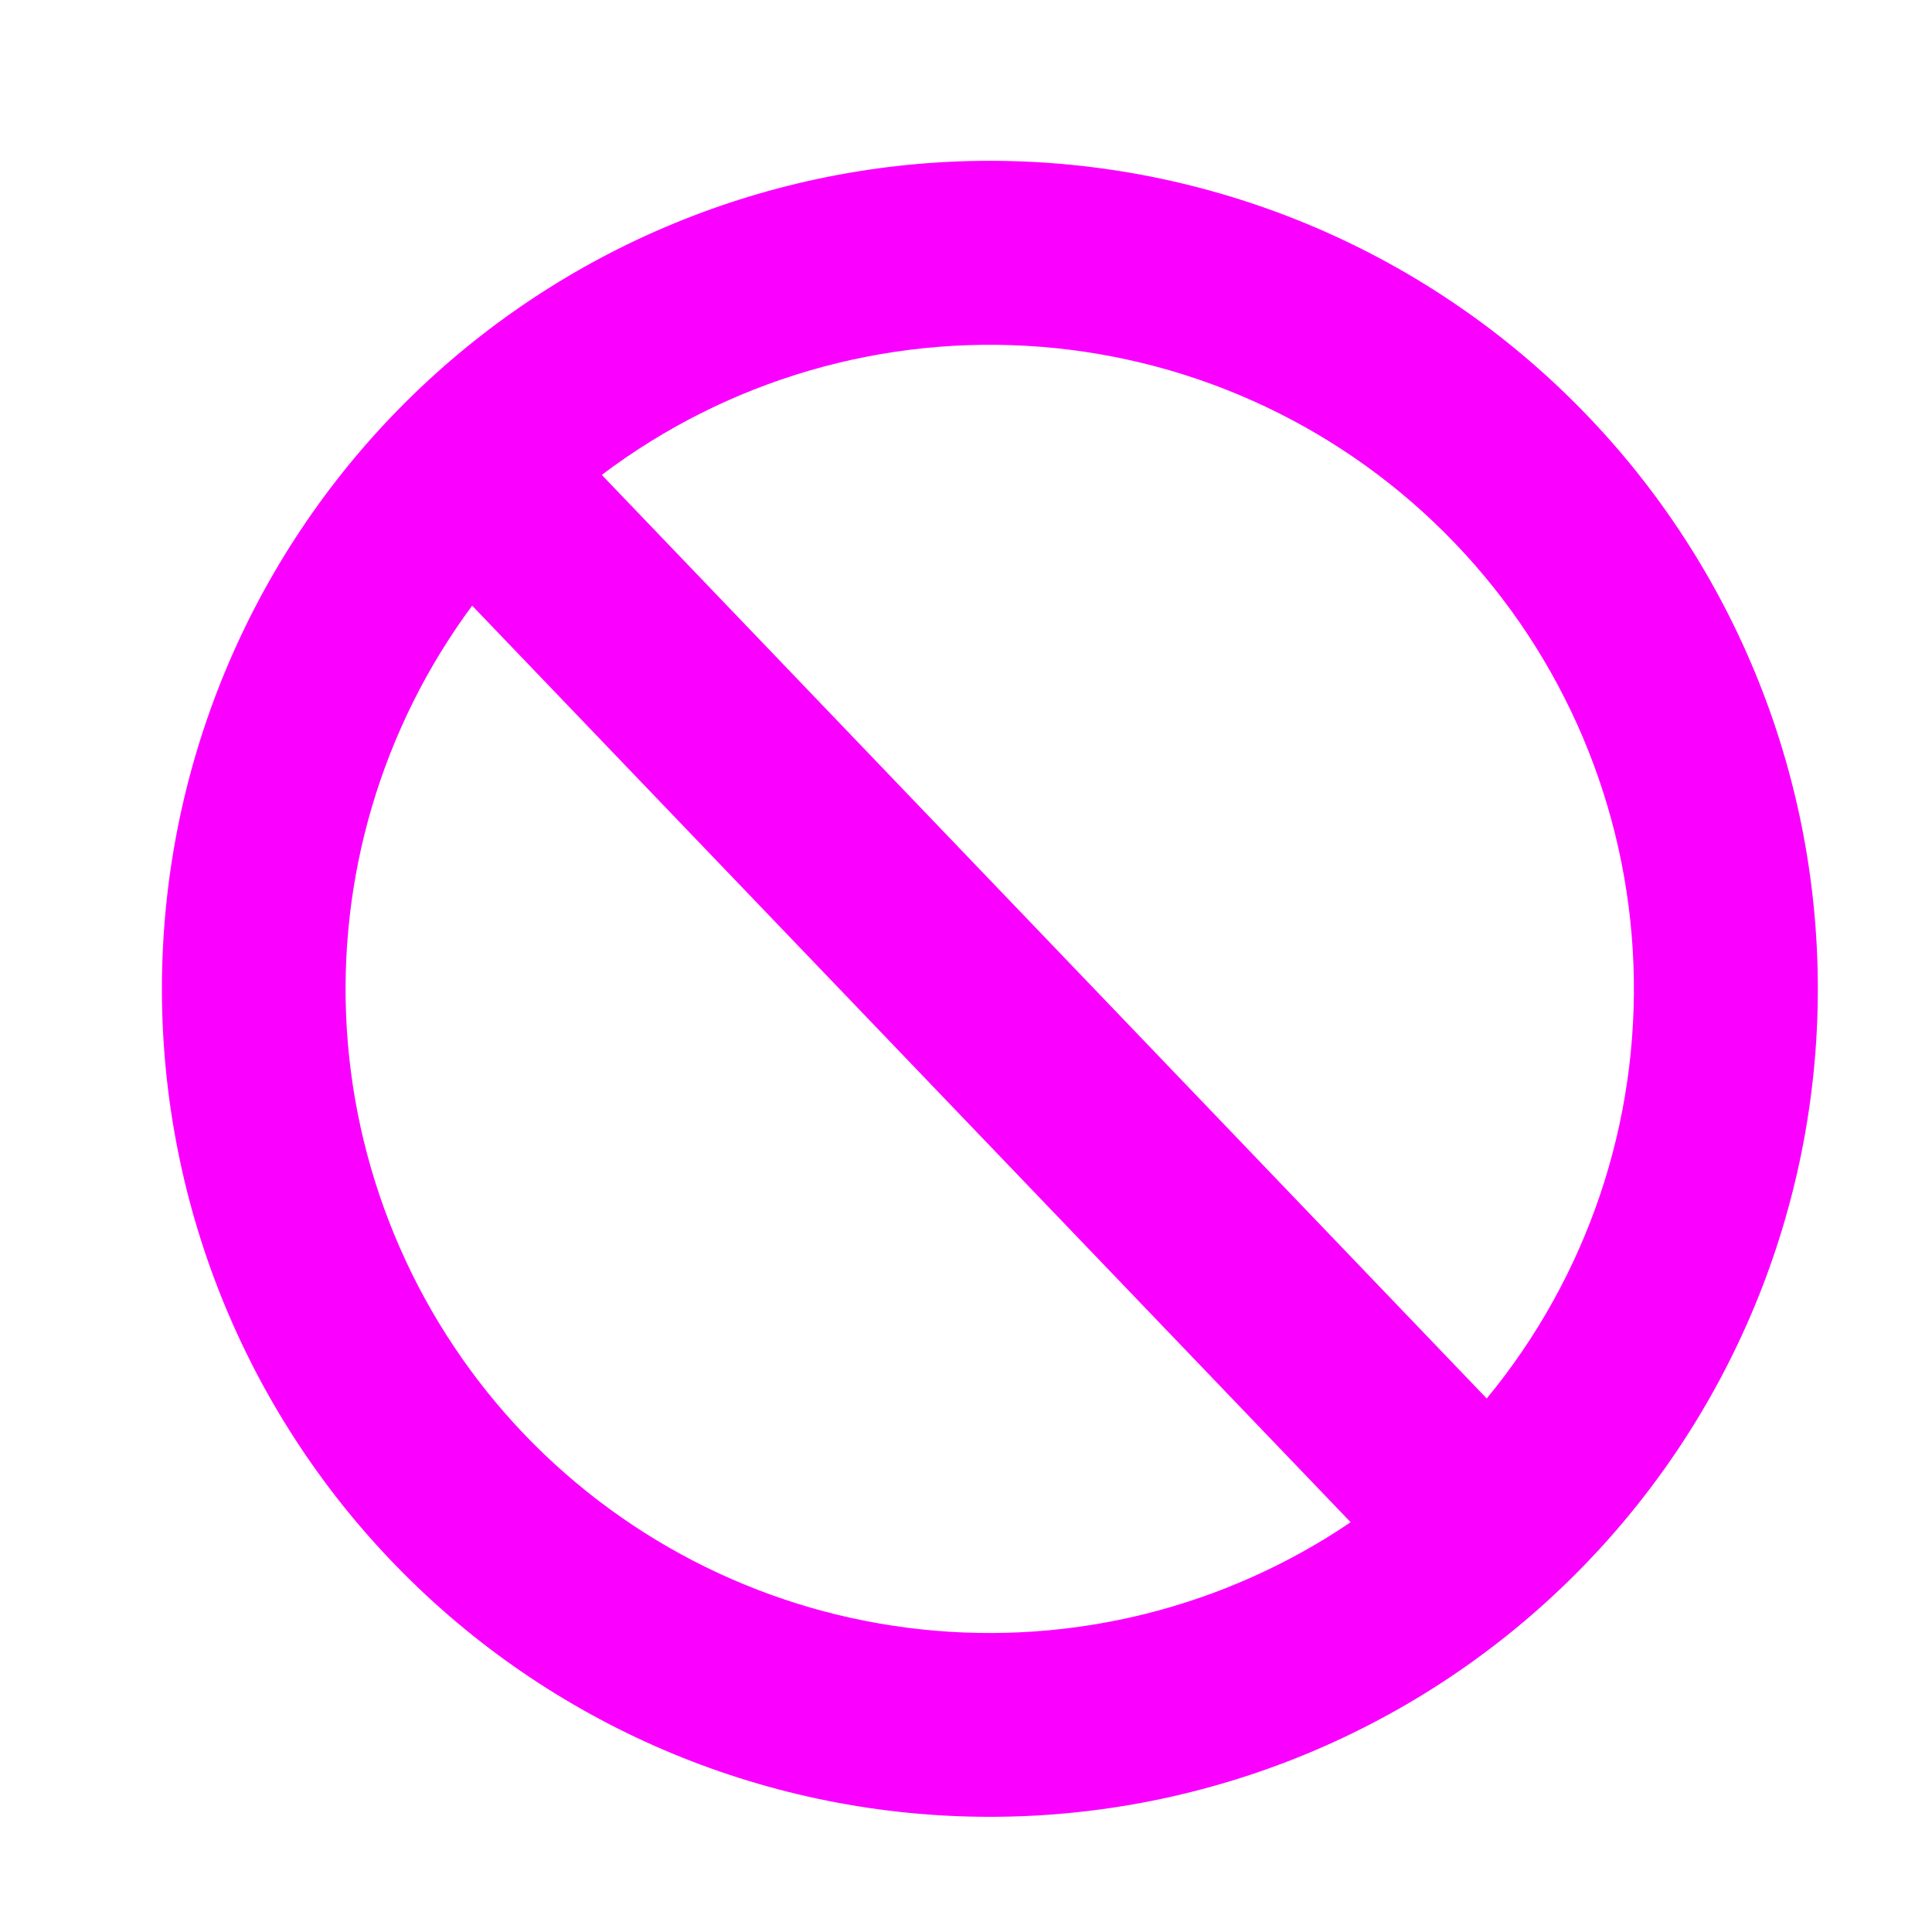 <svg width="21" height="21" viewBox="0 0 21 21" fill="none" xmlns="http://www.w3.org/2000/svg">
<path fill-rule="evenodd" clip-rule="evenodd" d="M6.541 5.162C7.909 4.128 9.609 3.633 11.319 3.77C13.028 3.906 14.628 4.666 15.814 5.904C17.001 7.142 17.692 8.773 17.755 10.487C17.819 12.201 17.252 13.878 16.16 15.201L6.541 5.162ZM5.133 6.582C4.149 7.91 3.666 9.543 3.77 11.192C3.875 12.841 4.559 14.4 5.702 15.594C6.846 16.787 8.375 17.537 10.018 17.711C11.661 17.886 13.313 17.473 14.681 16.546L5.133 6.584V6.582ZM10.759 1.748C8.373 1.748 6.083 2.696 4.396 4.384C2.708 6.072 1.76 8.361 1.76 10.748C1.76 13.135 2.708 15.424 4.396 17.112C6.083 18.8 8.373 19.748 10.759 19.748C13.146 19.748 15.436 18.8 17.123 17.112C18.811 15.424 19.759 13.135 19.759 10.748C19.759 8.361 18.811 6.072 17.123 4.384C15.436 2.696 13.146 1.748 10.759 1.748Z" fill="#FA00FF"/>
</svg>
